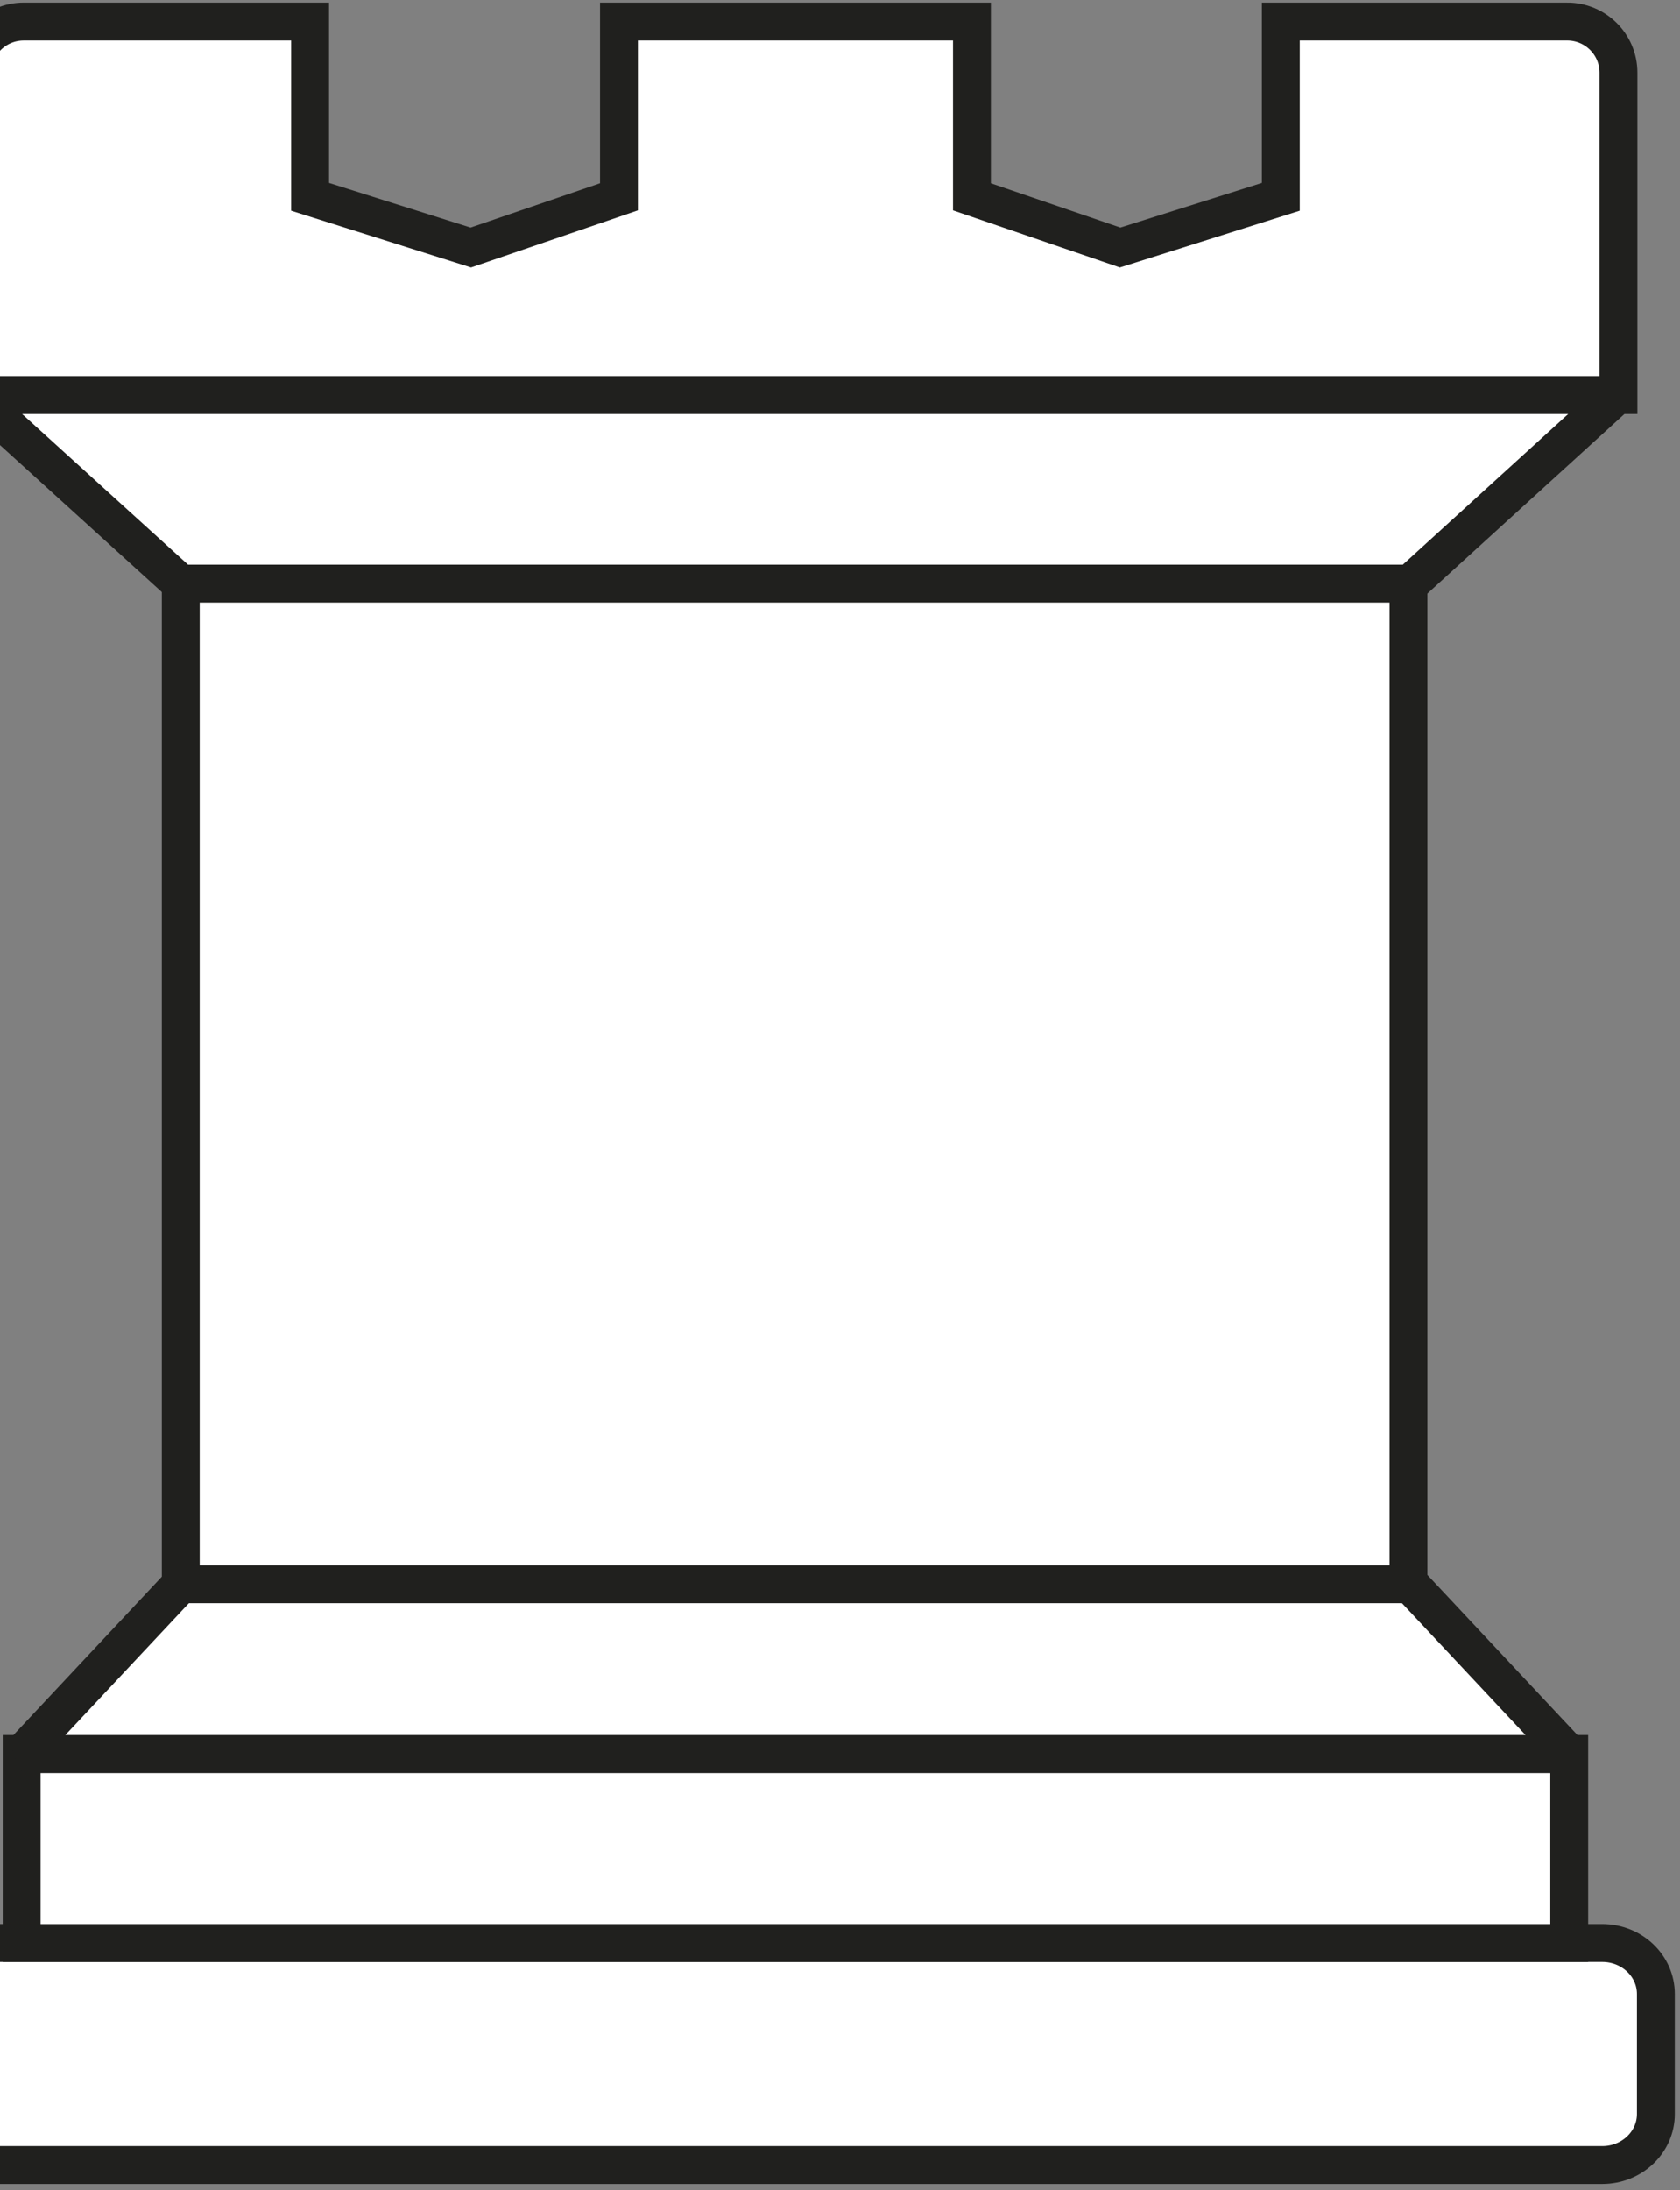 <svg width="155" height="202" viewBox="0 0 155 202" fill="none" xmlns="http://www.w3.org/2000/svg">
<rect x="0" y="0" width="155" height="202" fill="#808080" stroke="none"/>
<path d="M147.83 199.694C150.564 199.694 152.775 197.589 152.775 194.986V183.922C152.775 181.319 150.564 179.215 147.83 179.215H-1.055C-3.788 179.215 -6.001 181.319 -6.001 183.922V194.986C-6.001 197.589 -3.788 199.694 -1.055 199.694H147.83Z" fill="white" stroke="#20201E" stroke-width="3.495"/>
<path d="M144.781 161.781H1.997V179.219H144.781V161.781Z" fill="white" stroke="#20201E" stroke-width="3.495"/>
<path d="M144.781 161.781L130.099 146.119H16.678L1.997 161.781H144.781Z" fill="white" stroke="#20201E" stroke-width="3.495" stroke-linejoin="bevel"/>
<path d="M149.255 36.389L130.099 53.83H16.678L-2.54 36.389H149.255Z" fill="white" stroke="#20201E" stroke-width="3.495" stroke-linejoin="round"/>
<path d="M129.948 53.83H16.678V146.128H129.948V53.83Z" fill="white" stroke="#20201E" stroke-width="3.495"/>
<path d="M144.589 1.986H118.17V18.155L103.344 22.829L89.673 18.155V1.986H57.107V18.155L43.437 22.829L28.609 18.155V1.986H2.19C-0.422 1.986 -2.539 4.091 -2.539 6.69V36.44H149.322V6.69C149.319 4.09 147.202 1.985 144.59 1.985L144.589 1.986Z" fill="white" stroke="#20201E" stroke-width="3.495" stroke-linecap="square"/>
</svg>
